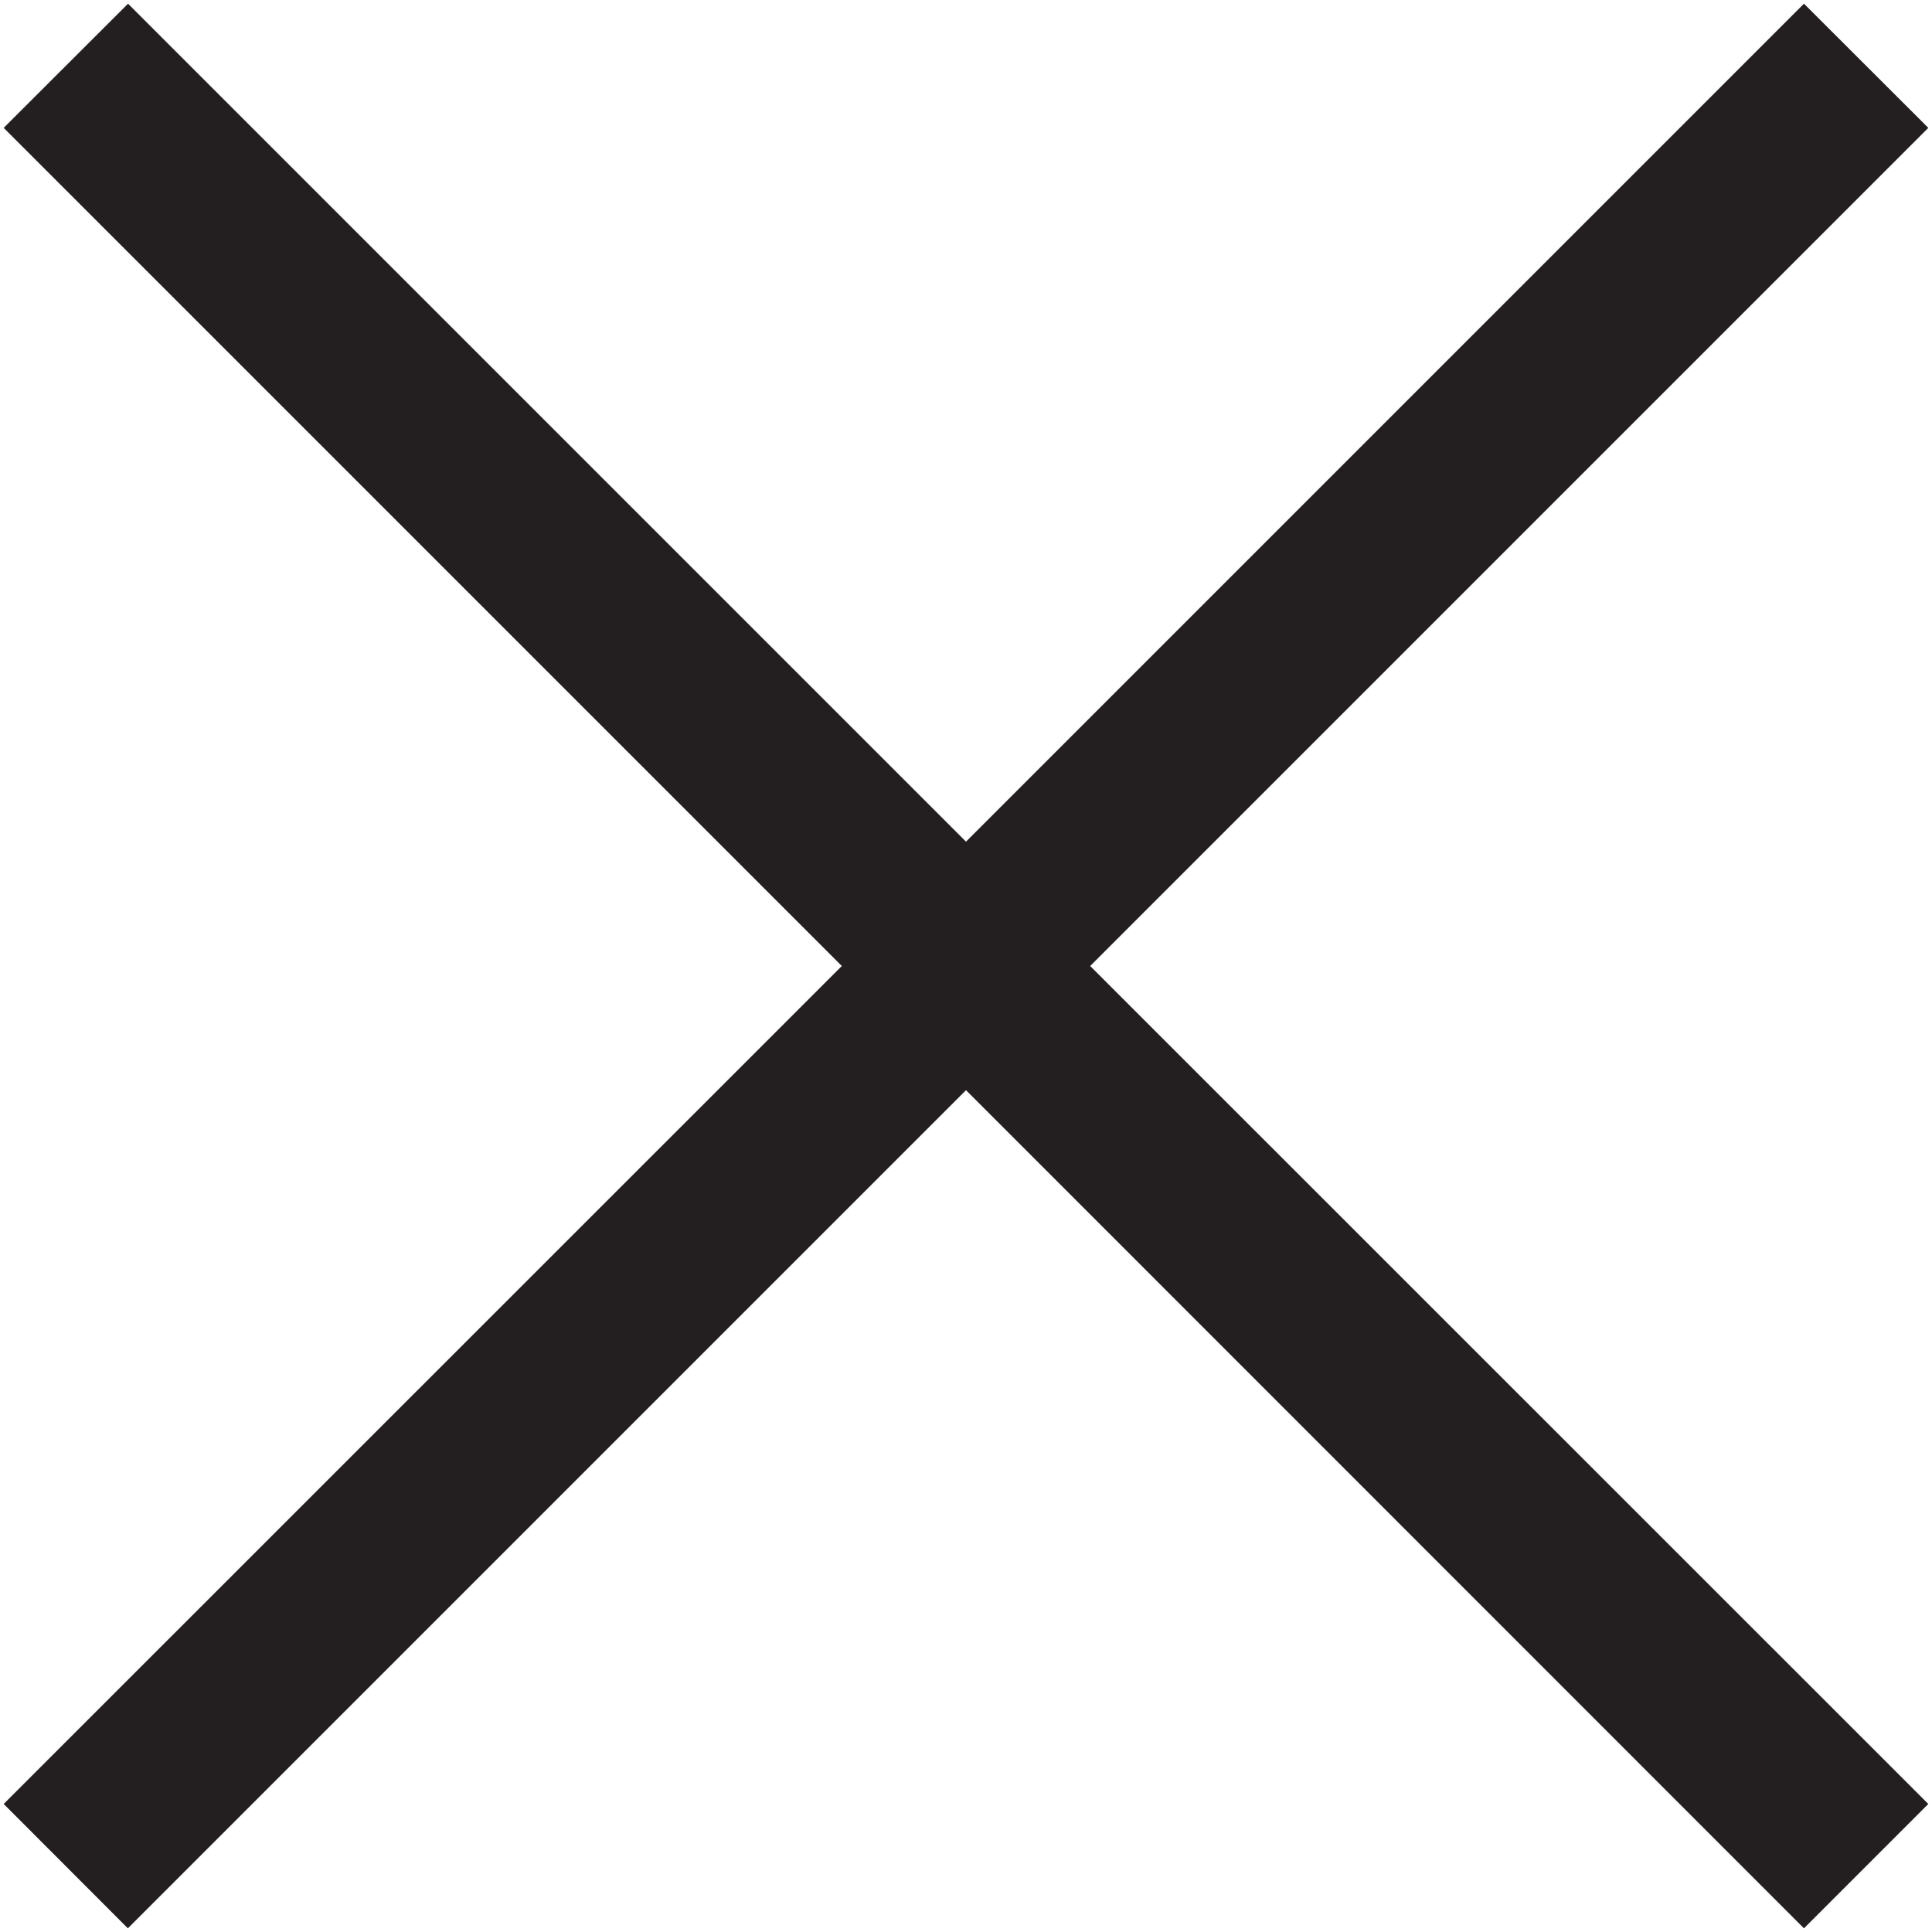 <svg xmlns="http://www.w3.org/2000/svg" width="11" height="11" viewBox="0 0 11 11" fill="#231F20"><path d="M10.979.728l-.708-.707L5.5 4.792.729.021.021.728 4.793 5.5.021 10.271l.707.708L5.5 6.207l4.771 4.772.708-.708L6.207 5.5z"/></svg>